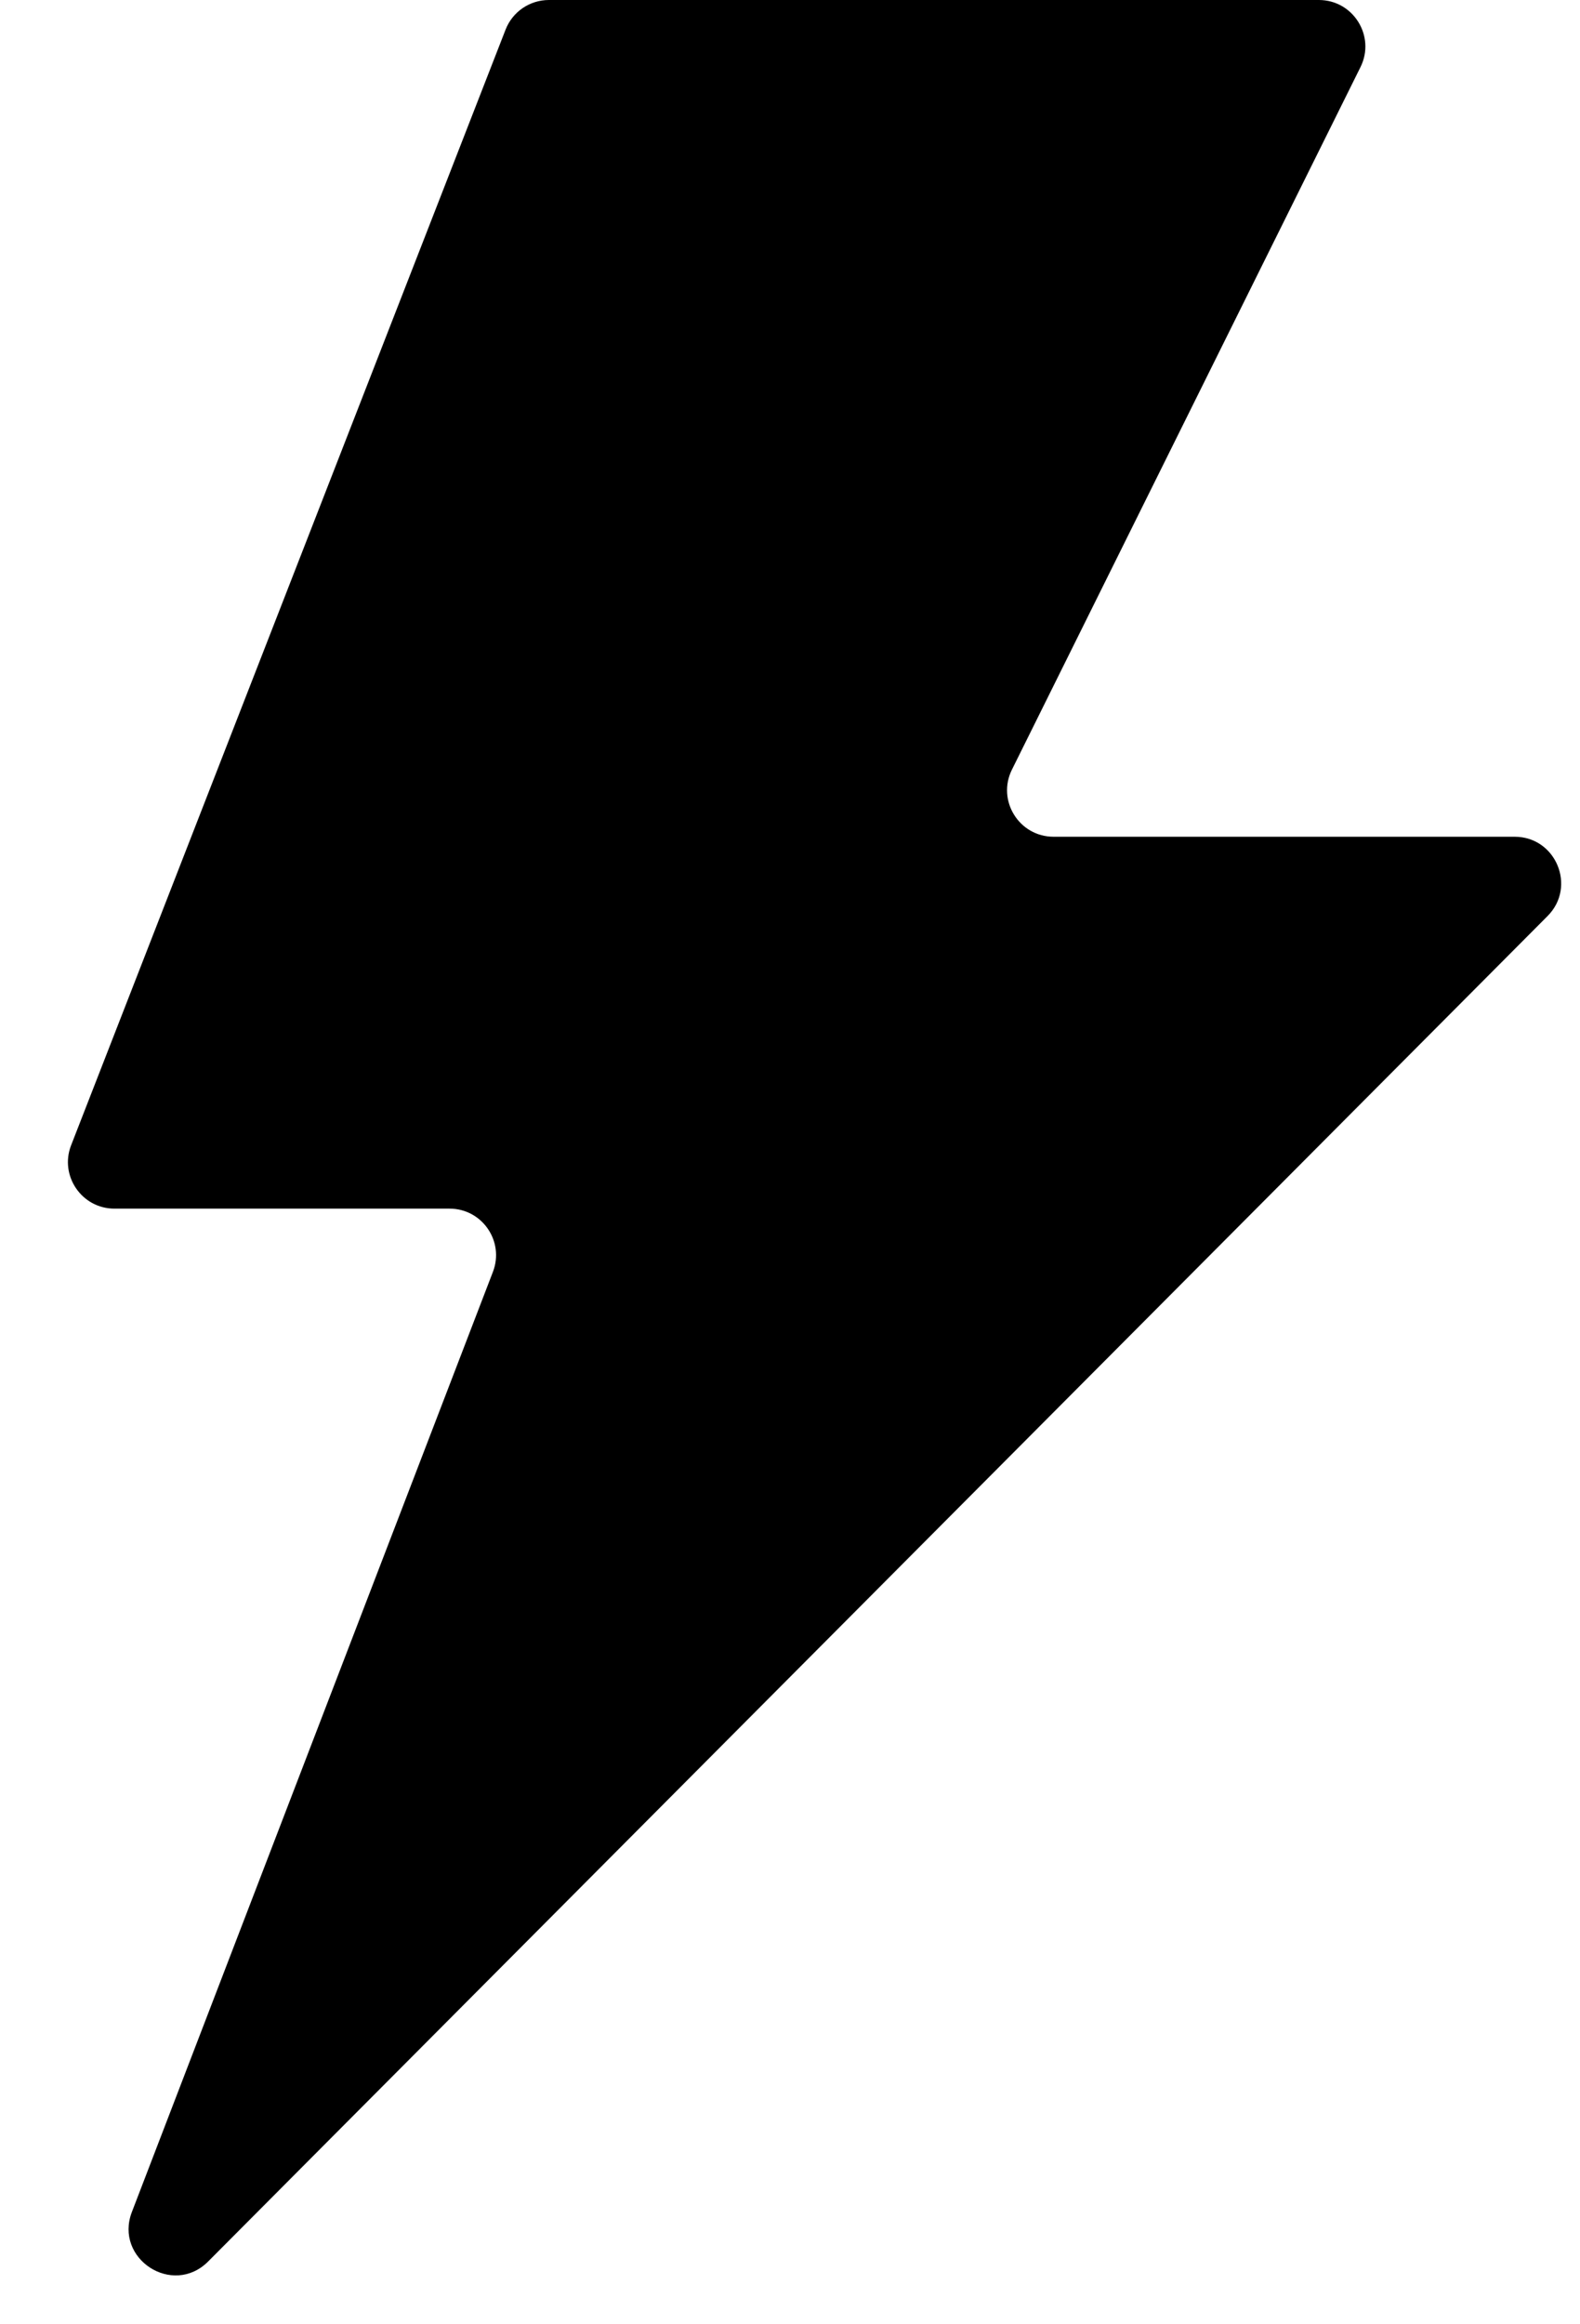 <svg width="17" height="25" viewBox="0 0 17 25" fill="none" xmlns="http://www.w3.org/2000/svg">
<path d="M0.765 12.319L5.44 0.318C5.515 0.126 5.7 0 5.906 0H14.19C14.561 0 14.803 0.39 14.638 0.722L10.888 8.278C10.723 8.61 10.965 9 11.336 9H16.297C16.741 9 16.965 9.538 16.651 9.853L2.24 24.324C1.859 24.707 1.226 24.296 1.419 23.792L5.304 13.679C5.429 13.352 5.188 13 4.837 13H1.231C0.88 13 0.638 12.646 0.765 12.319Z" fill="currentColor"/>
</svg>
